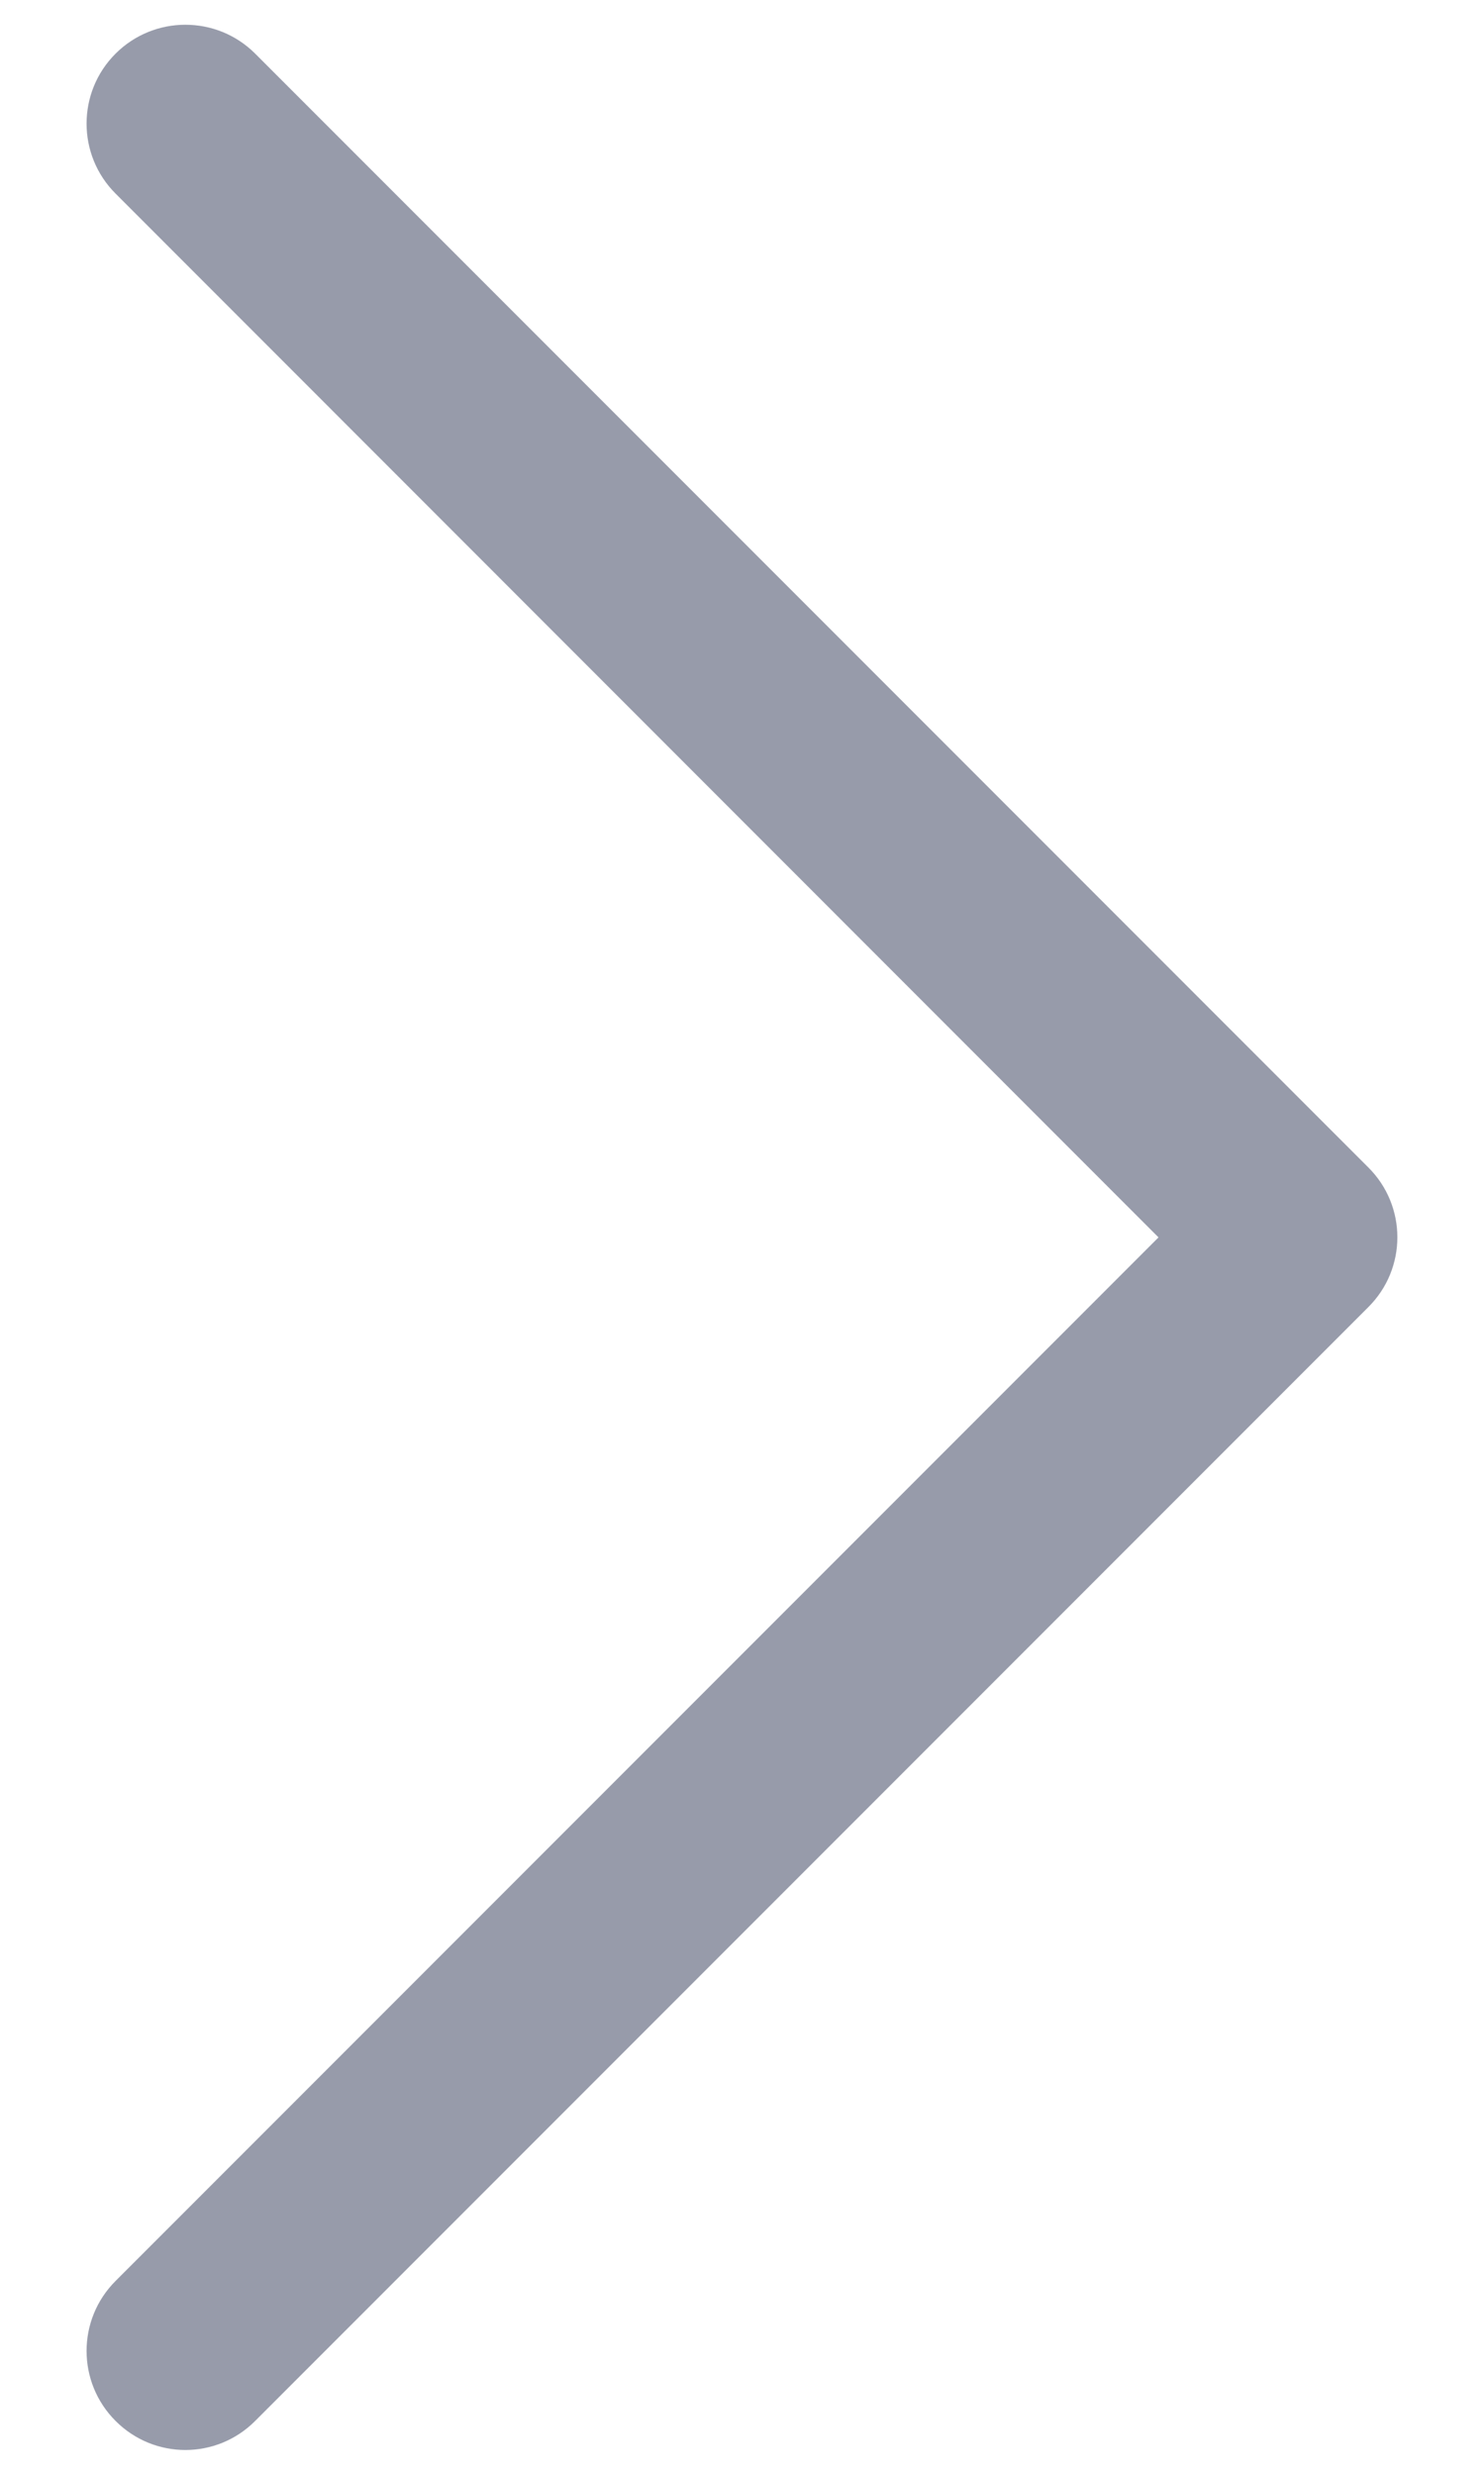 <svg width="6" height="10" viewBox="0 0 6 10" fill="none" xmlns="http://www.w3.org/2000/svg">
<g id="Filled">
<path id="Vector" fill-rule="evenodd" clip-rule="evenodd" d="M0.467 0.217C0.623 0.061 0.876 0.061 1.032 0.217L5.532 4.717C5.689 4.873 5.689 5.126 5.532 5.282L1.032 9.782C0.876 9.939 0.623 9.939 0.467 9.782C0.311 9.626 0.311 9.373 0.467 9.217L4.684 5L0.467 0.782C0.311 0.626 0.311 0.373 0.467 0.217Z" fill="#979BAA"/>
</g>
</svg>
